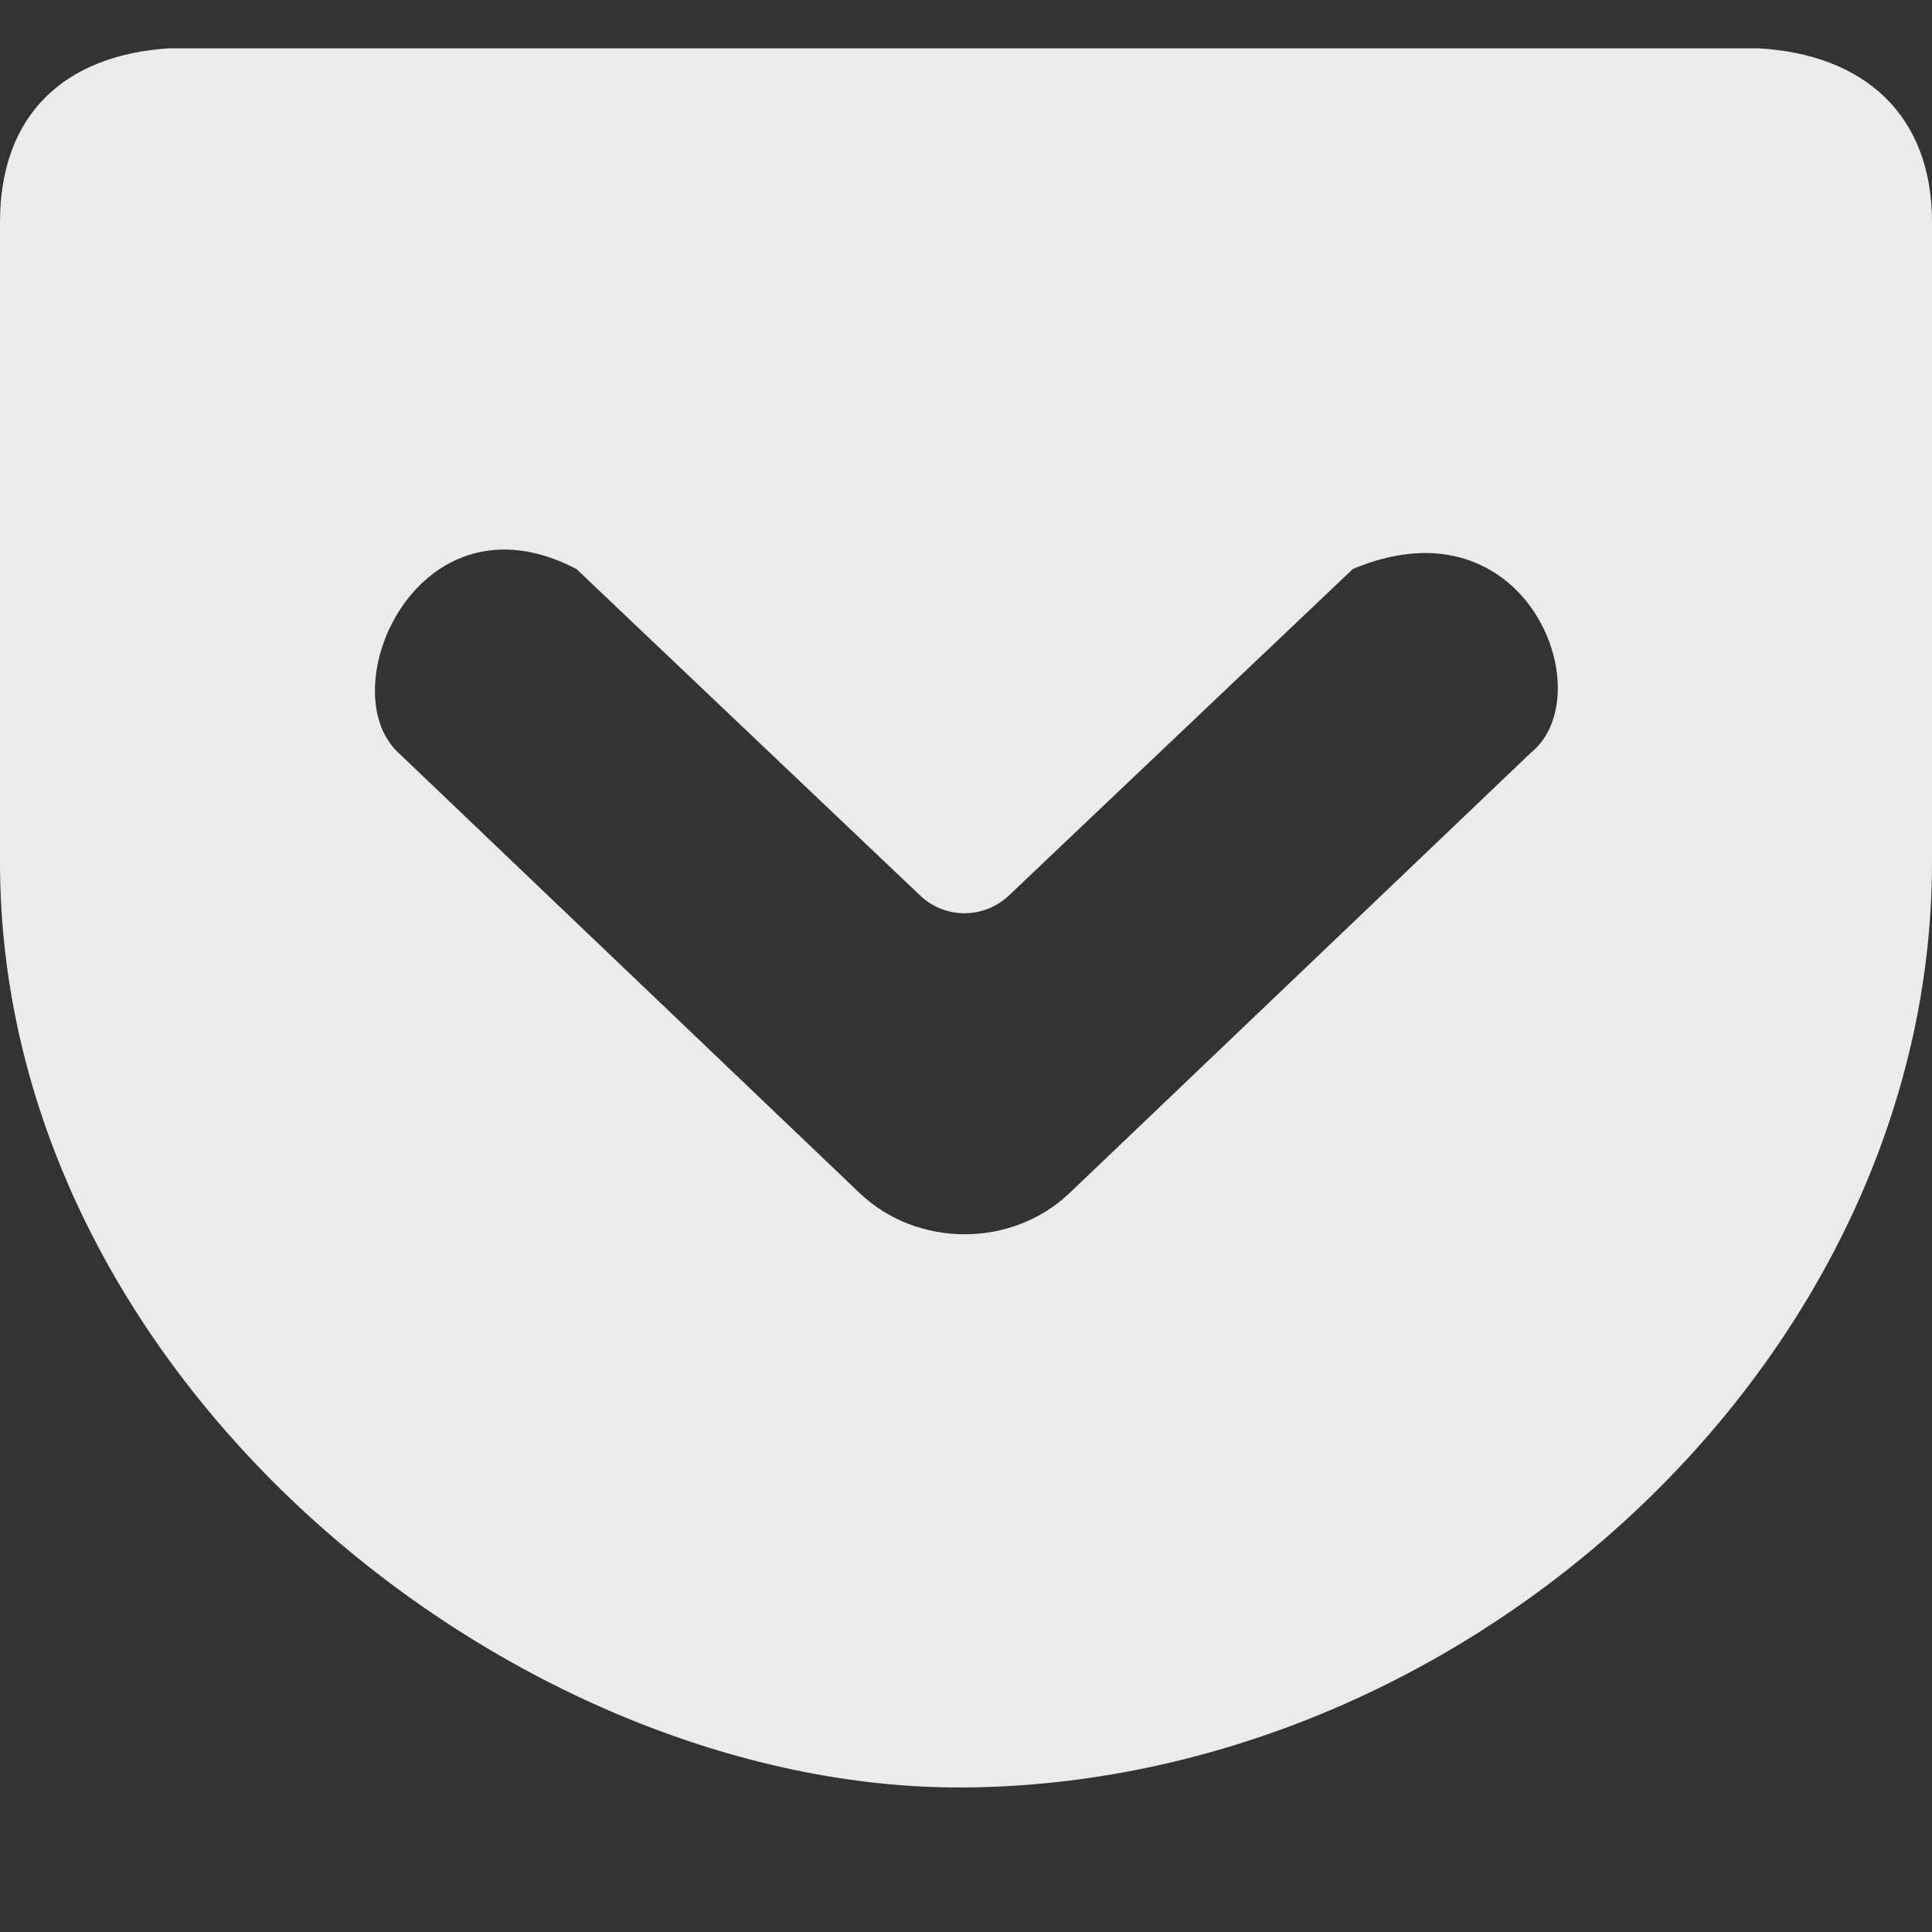 <!-- Generated by IcoMoon.io -->
<svg version="1.1" xmlns="http://www.w3.org/2000/svg" width="32" height="32" viewBox="0 0 32 32">
<rect x="0" y="0" width="32" height="32" fill="#333333" stroke="none"/>
<title>as-pocket-</title>
<path fill="#ebebeb" d="M9.547 9.424l5.693 5.408c0.411 0.392 1.056 0.392 1.469 0.002l5.699-5.41c2.878-1.21 4.134 2.078 2.952 3.040l-7.642 7.294c-0.957 0.914-2.525 0.914-3.483 0l-7.64-7.294c-1.13-1.062 0.339-4.403 2.952-3.040zM2.8 0.8c-1.744 0.114-2.8 1.109-2.8 2.878v10.602c0 8.613 8.565 15.379 15.974 15.326 8.33-0.061 16.026-7.094 16.026-15.326v-10.602c0-1.776-1.122-2.779-2.878-2.878h-26.322z"></path>
</svg>
